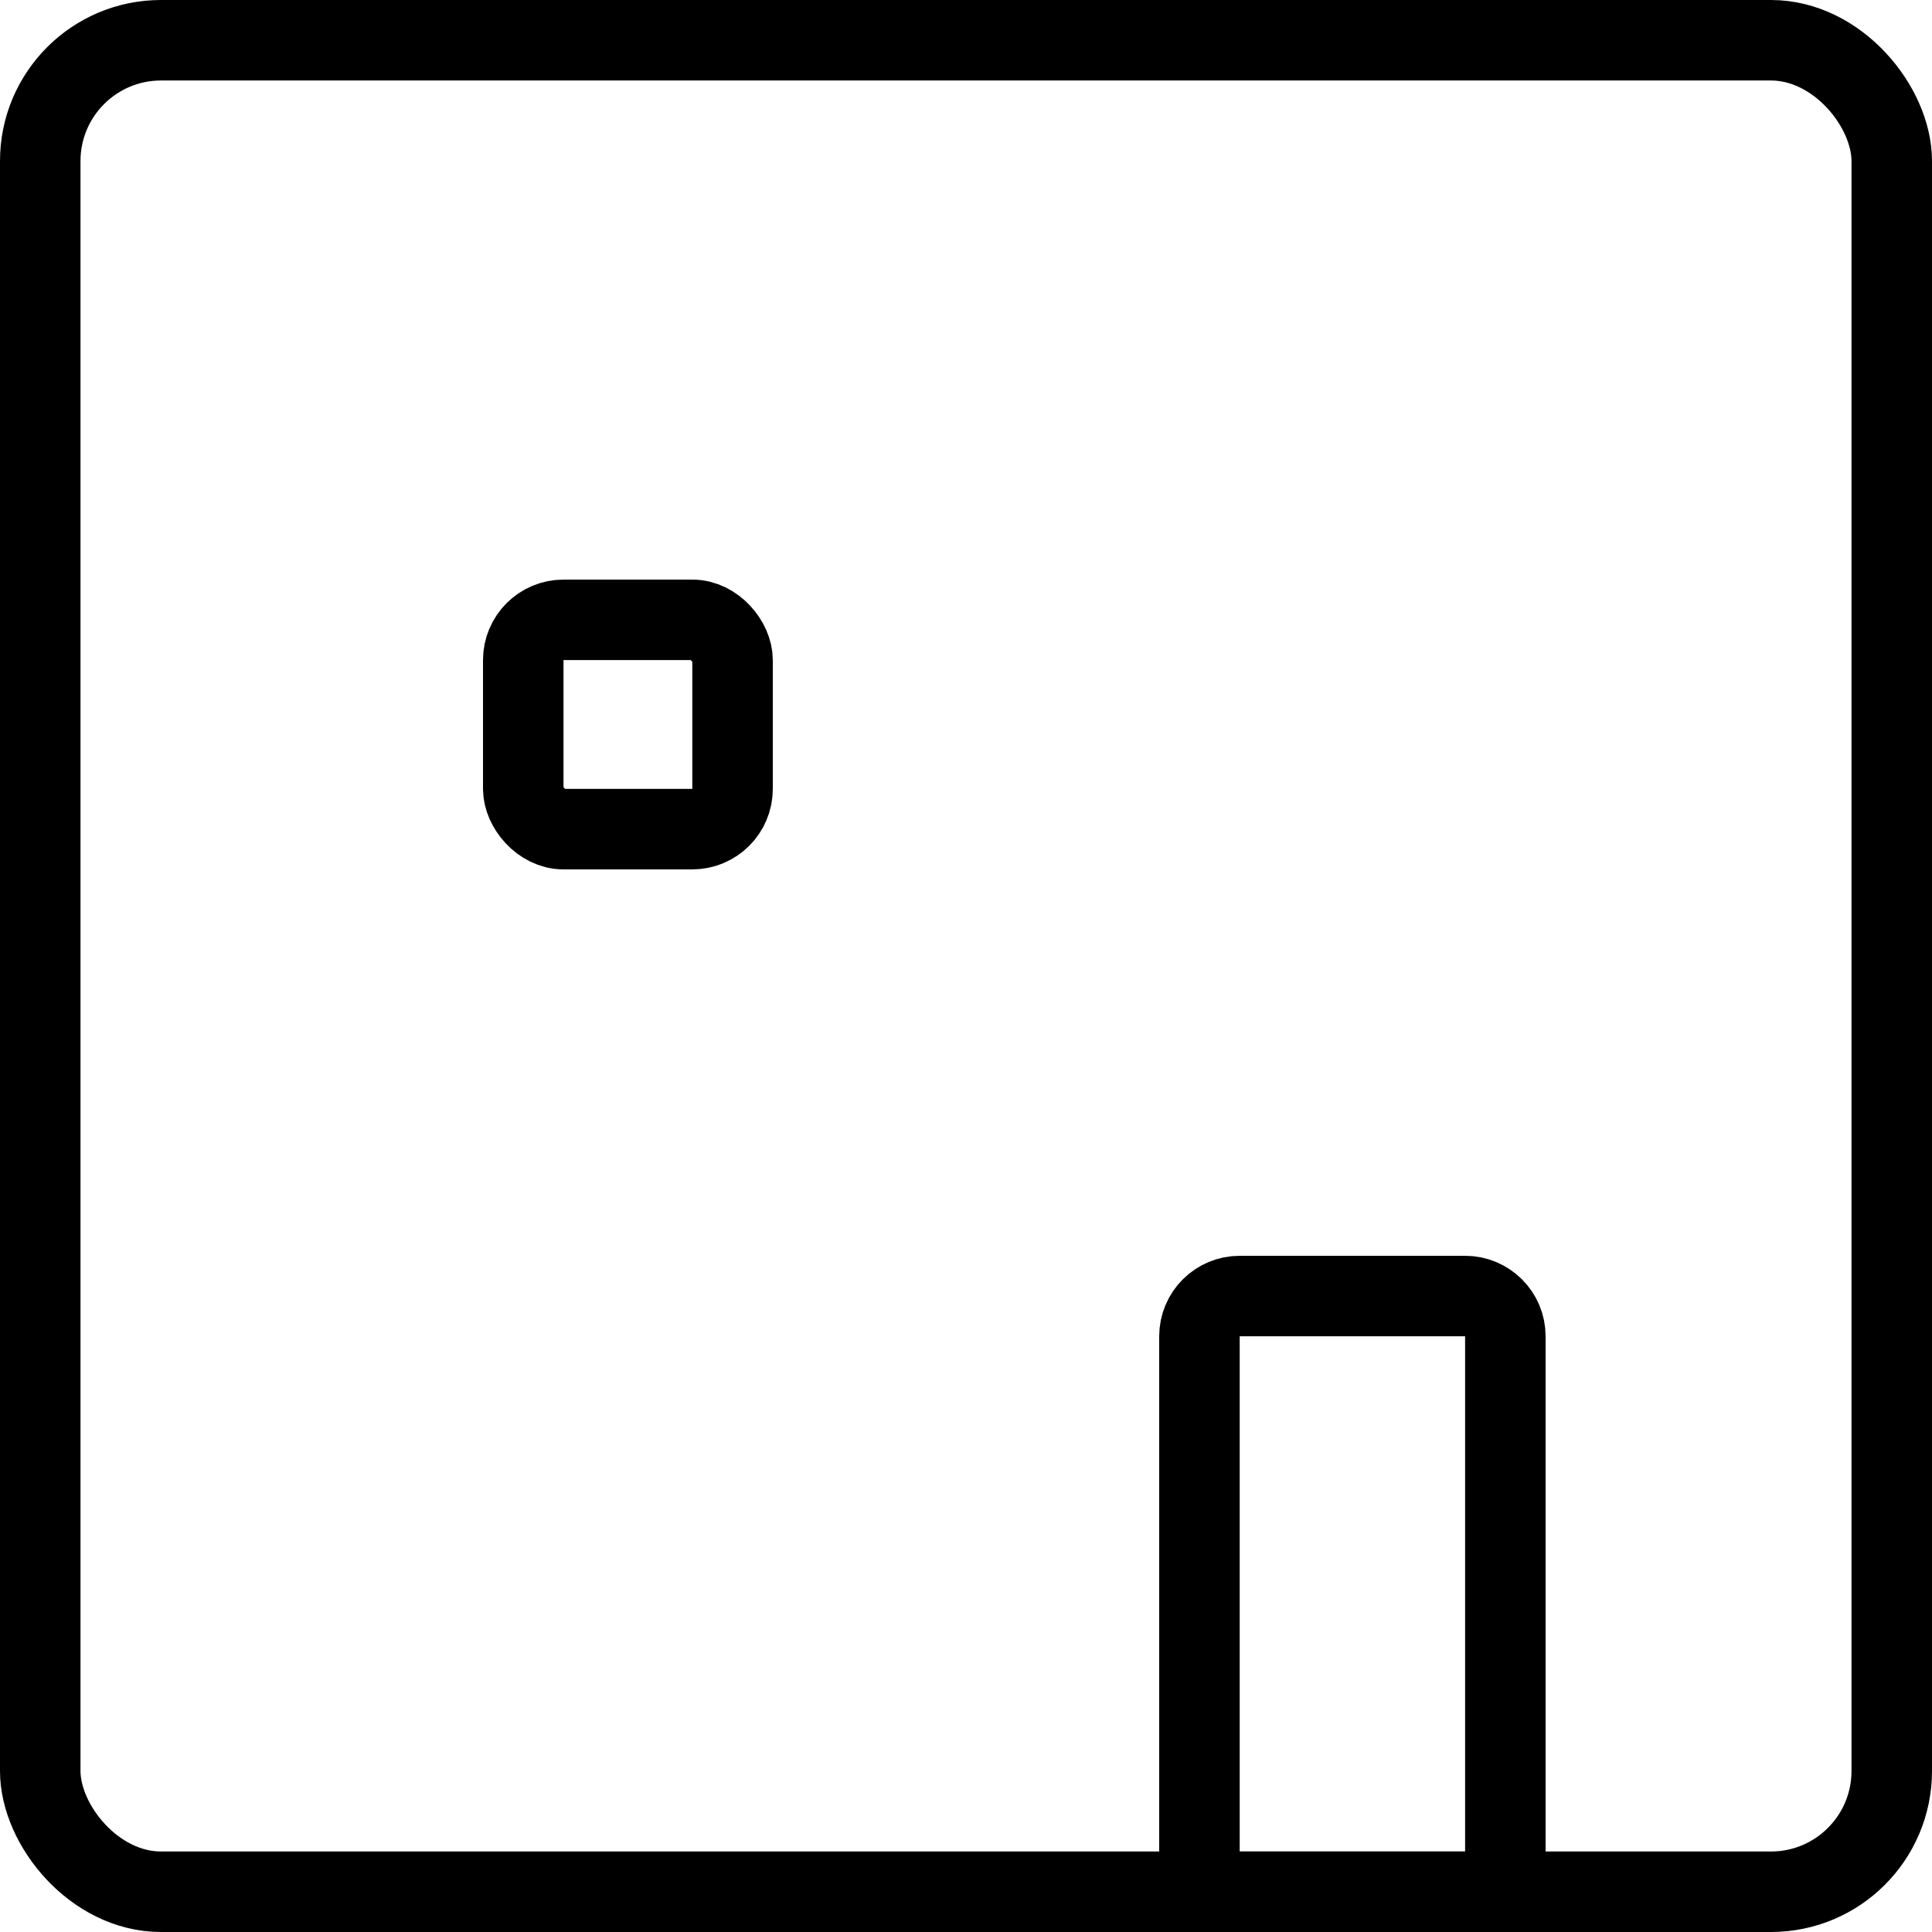 <svg width="24" height="24" viewBox="0 0 24 24" fill="none" xmlns="http://www.w3.org/2000/svg">
<rect x="0.5" y="0.5" width="23" height="23" rx="1.5" stroke="black"/>
<path d="M15.4 16.1H18.2C18.476 16.1 18.7 16.324 18.7 16.6V23.5H14.9V16.6C14.9 16.324 15.124 16.1 15.4 16.1Z" stroke="black"/>
<rect x="6.5" y="7.7" width="2.6" height="2.6" rx="0.5" stroke="black"/>
</svg>
